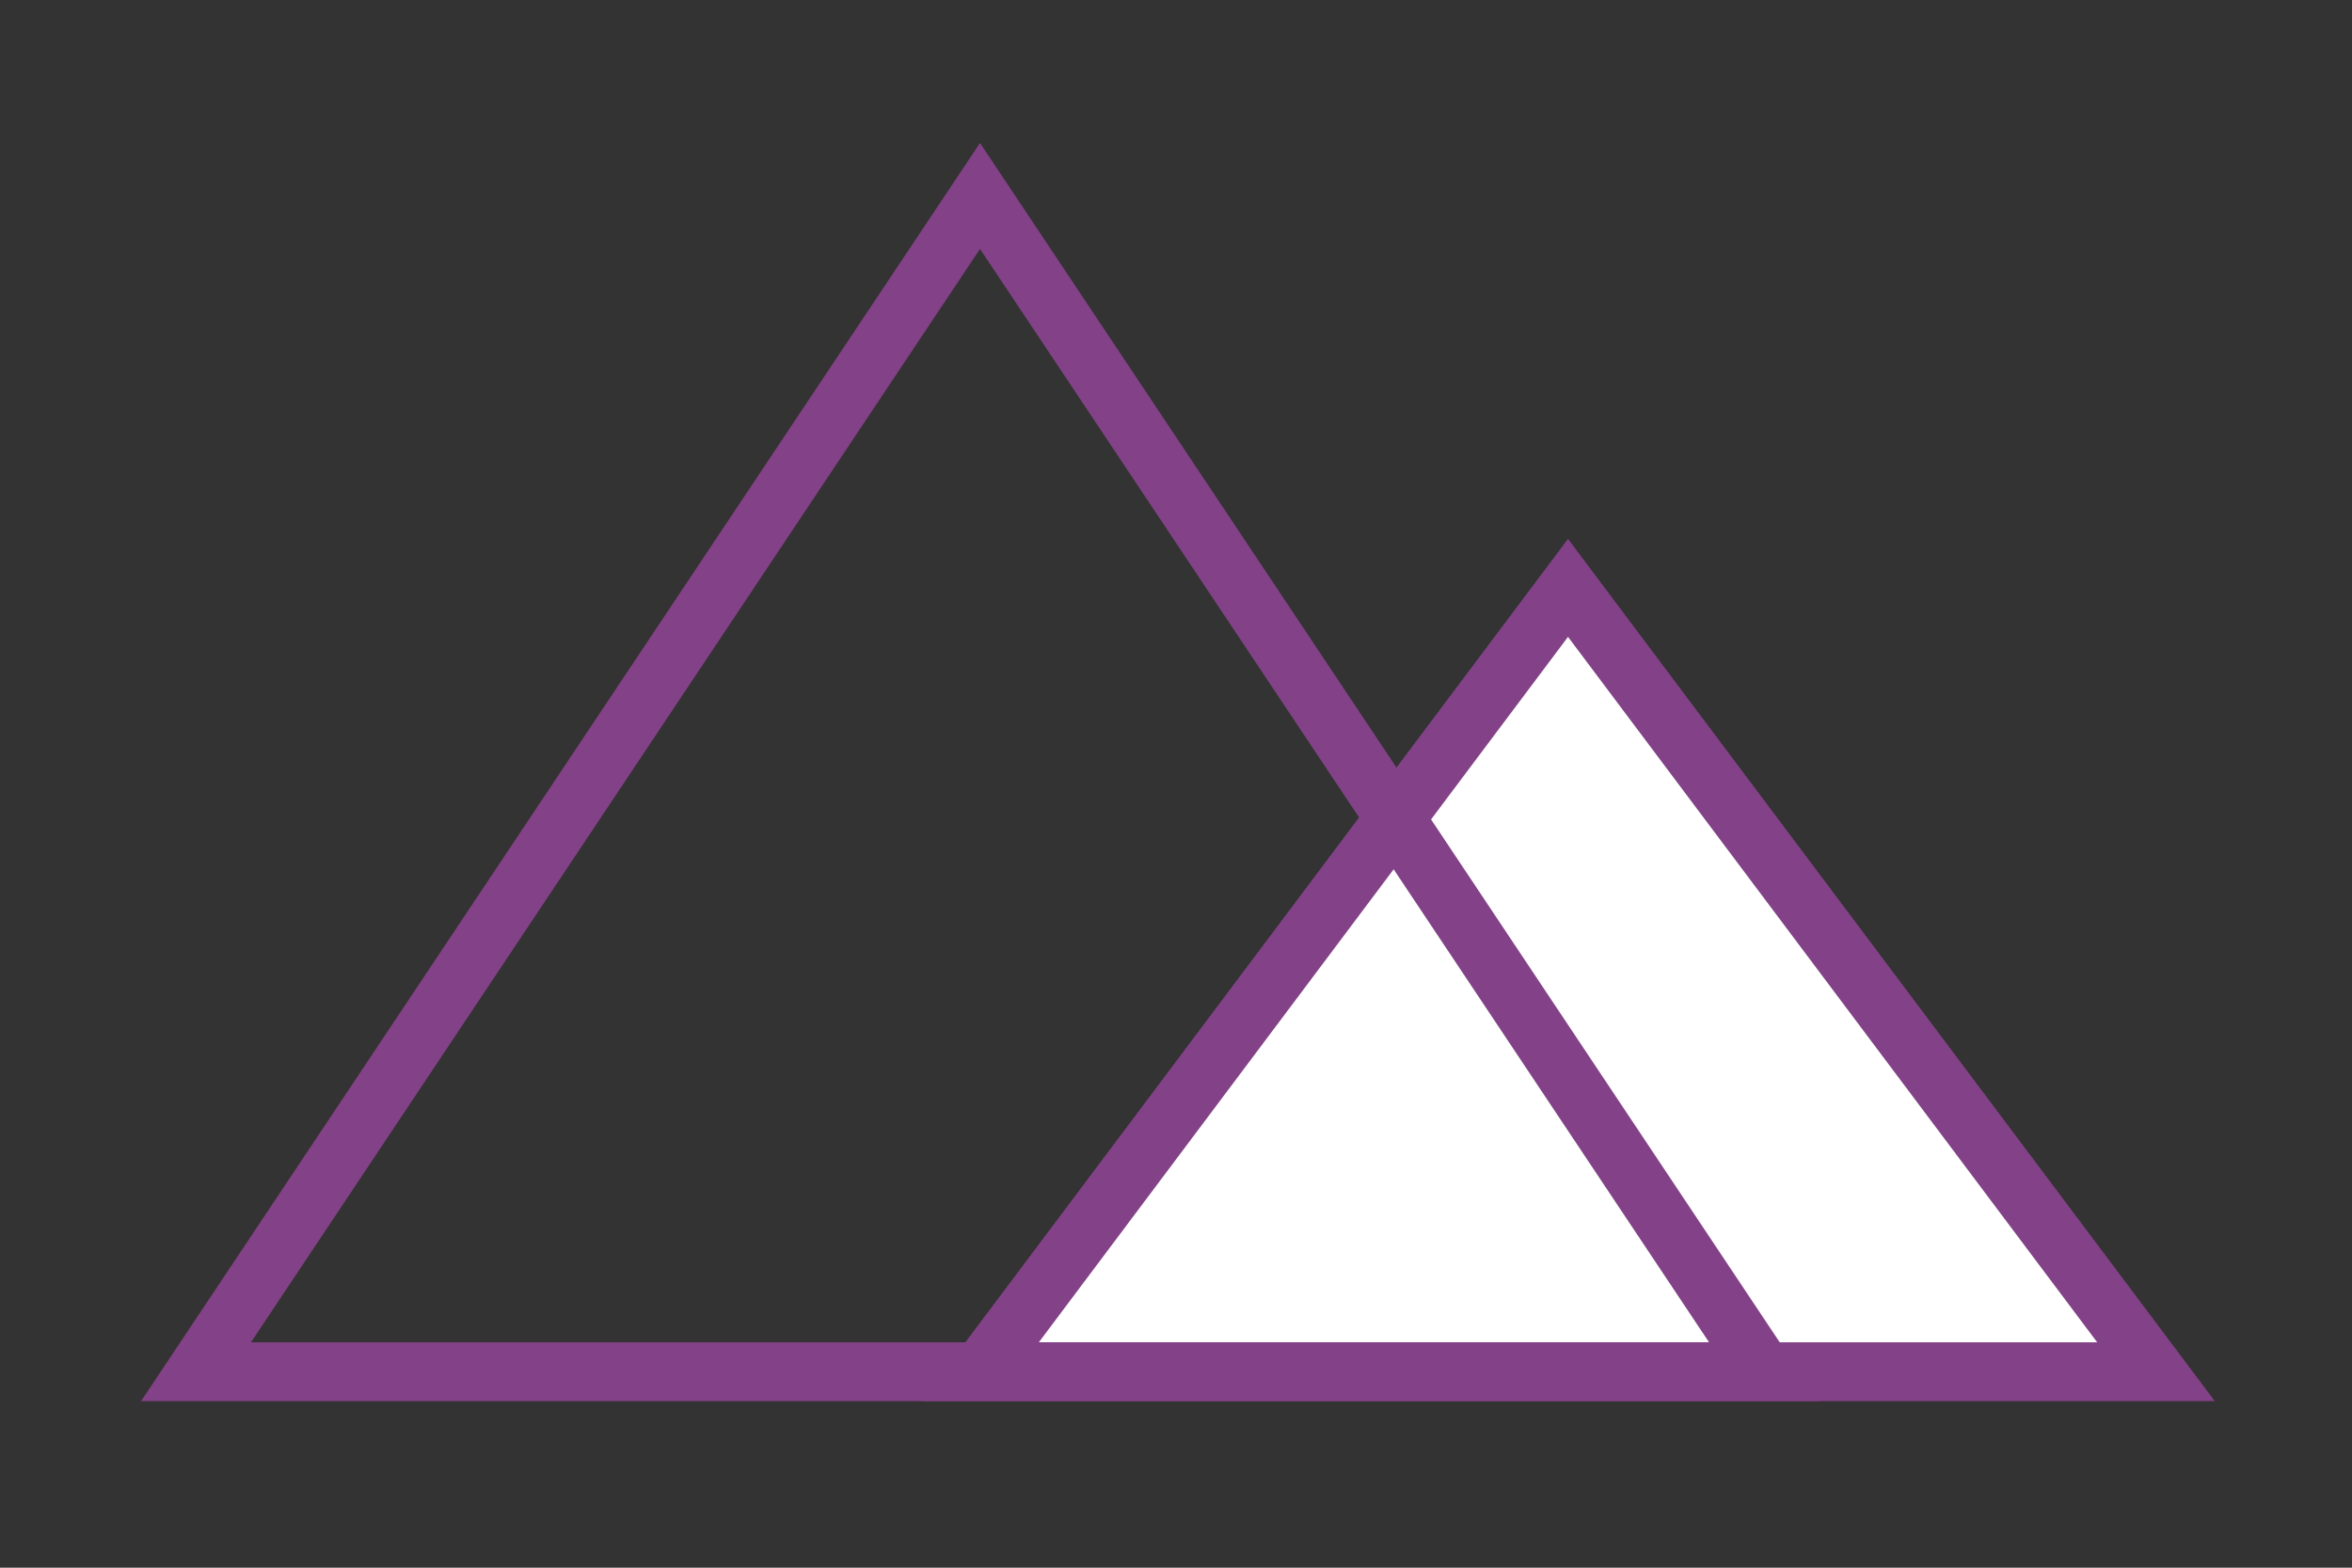 <svg xmlns="http://www.w3.org/2000/svg" xmlns:lucid="lucid" width="240" height="160"><rect width="100%" height="100%" fill="#333333" stroke="none"/><g lucid:page-tab-id="0_0" stroke="#834187" stroke-width="6"><path d="M100 140h120l-60-80z" fill="#fff"/><path d="M20 140h160L100 20z" fill-opacity="0"/></g></svg>
